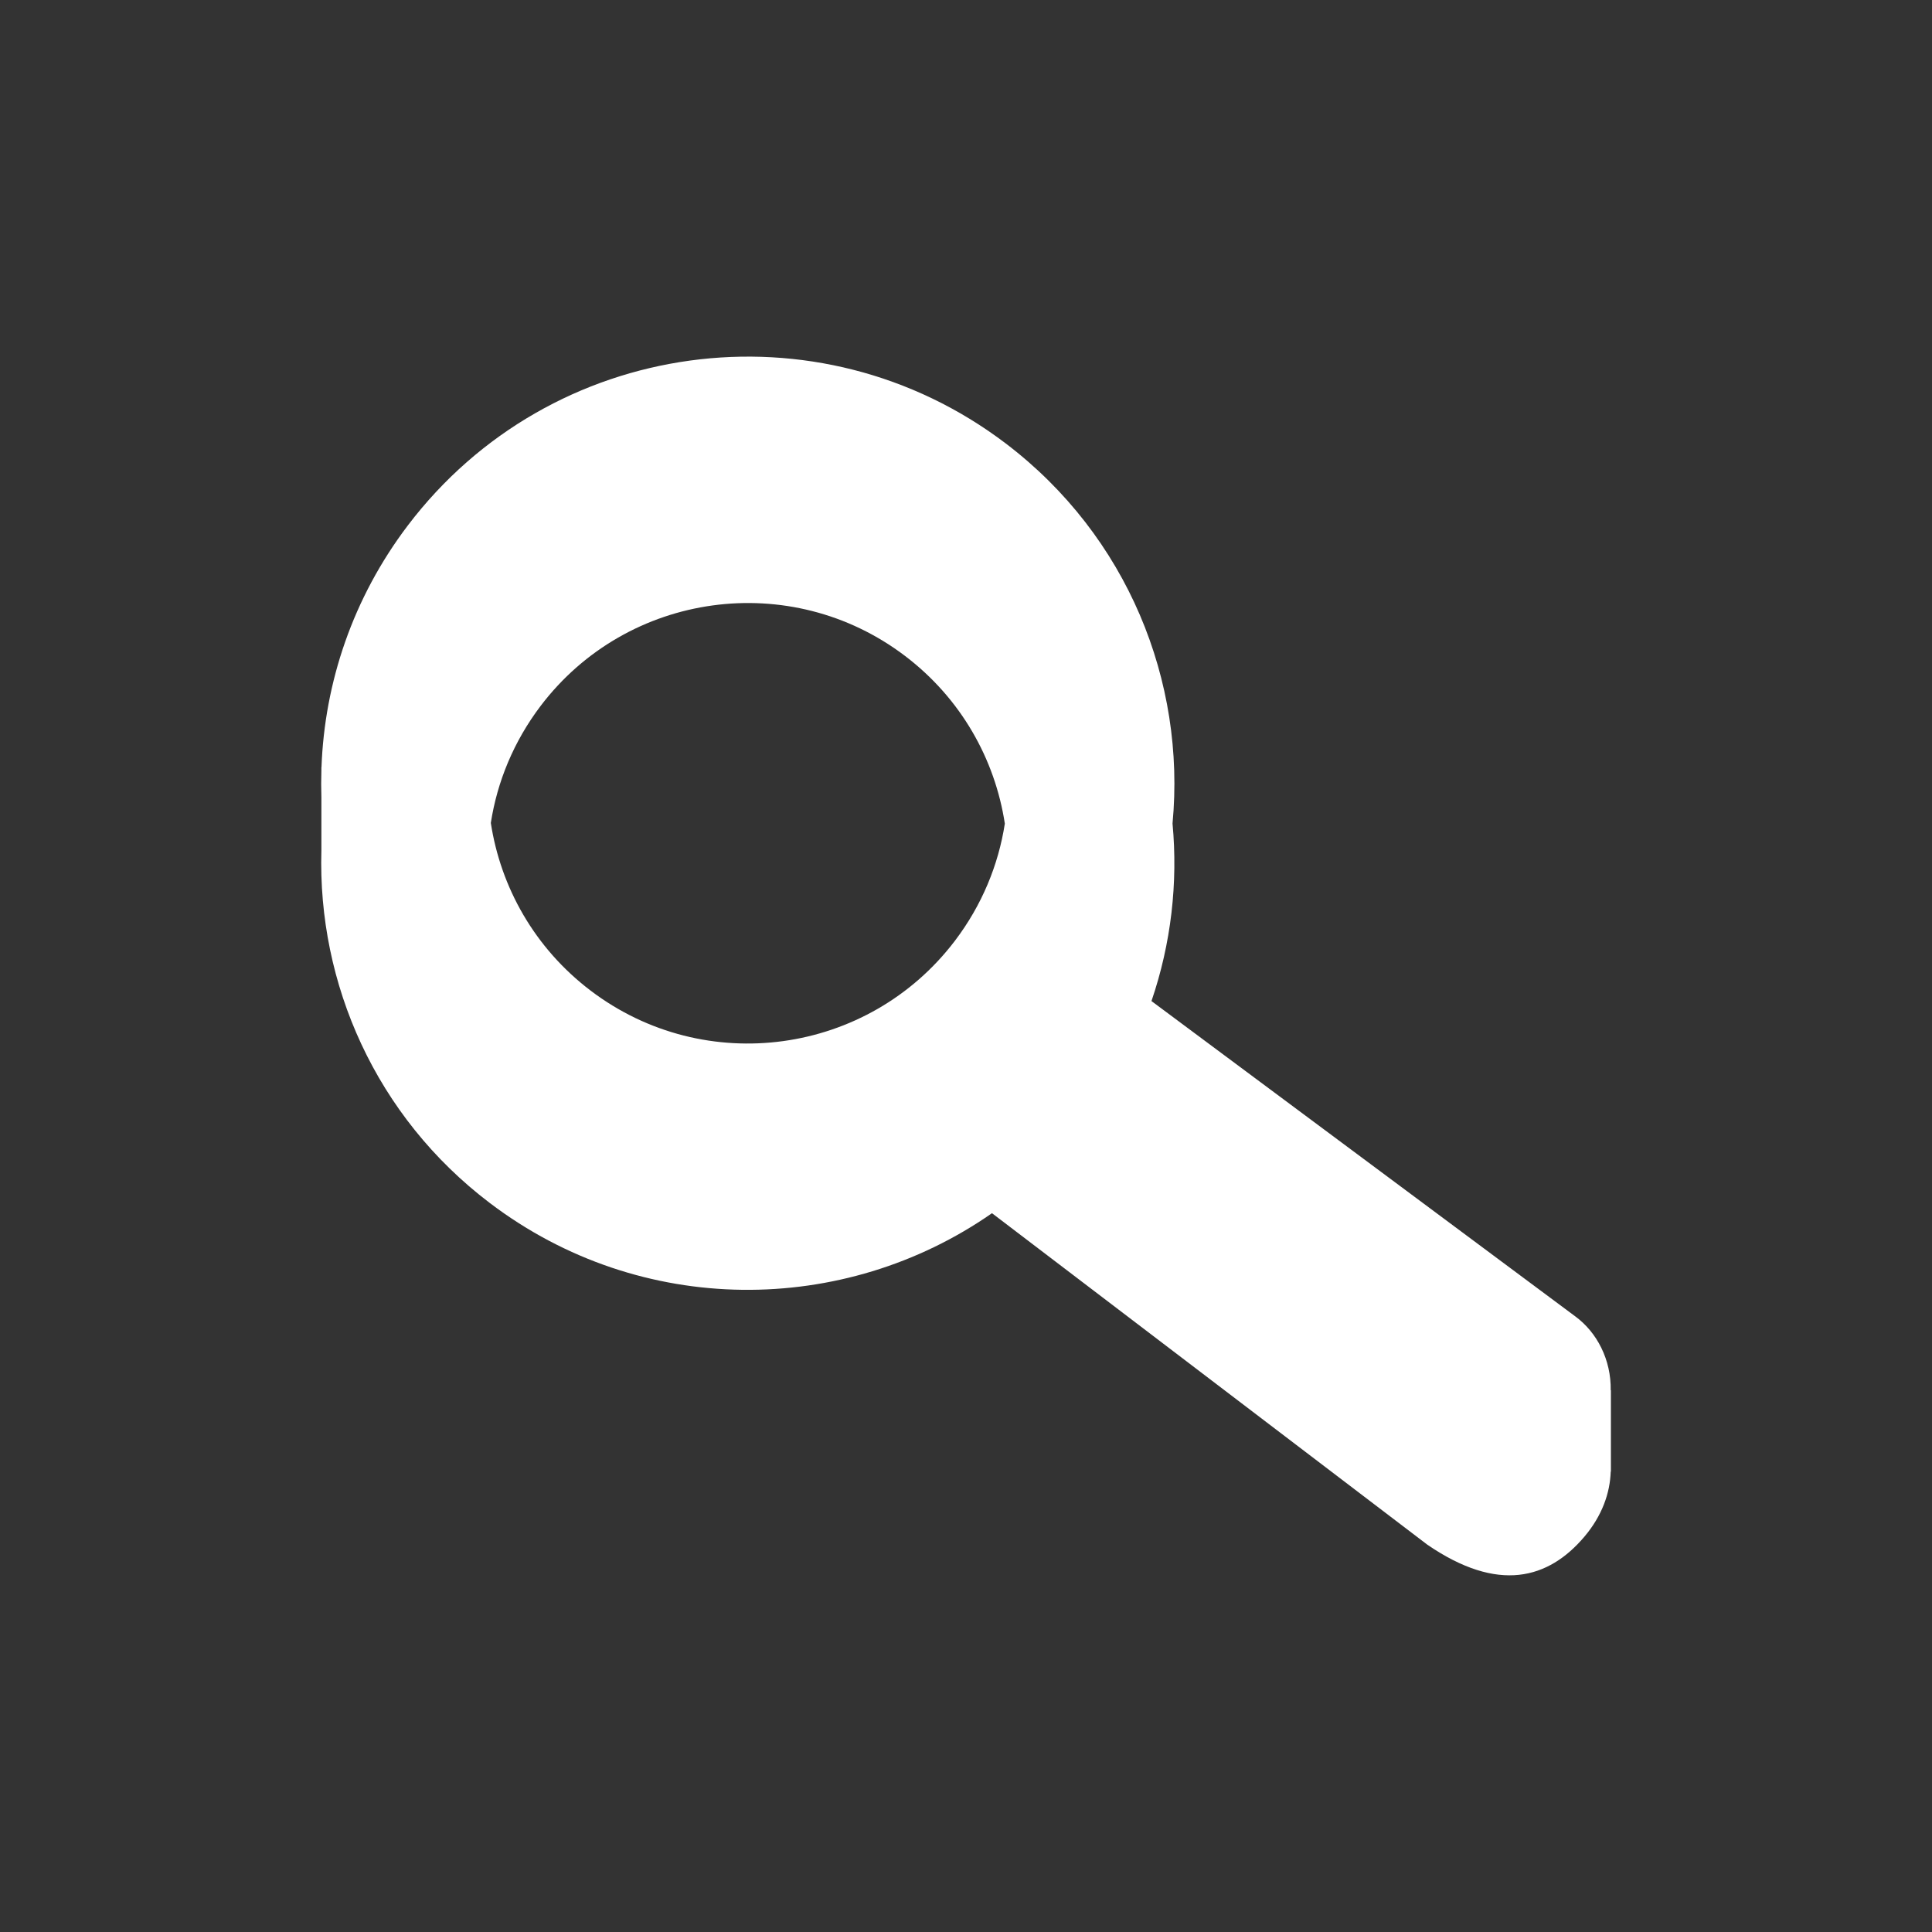 <?xml version="1.0" encoding="UTF-8"?>
<svg id="a" data-name="Layer 1" xmlns="http://www.w3.org/2000/svg" viewBox="0 0 200 200">
  <rect x="0" y="0" width="200" height="200" fill="#333333" stroke="none"/>
  <defs>
    <style>
      .b {
        fill: #fff;
      }
    </style>
  </defs>
  <path class="b" d="m166.75,143.92h-.01c.05-3.14-1.4-6-3.71-7.68l-43.83-32.61c2.04-5.97,2.75-12.24,2.18-18.38,1.38-14.7-4.64-29.75-17.26-39.34-19.43-14.75-47.14-10.96-61.89,8.47-5.71,7.52-8.63,16.28-8.95,25.05h-.01v.35c-.03.92-.03,1.84,0,2.76v5.5c-.4,13.77,5.62,27.53,17.43,36.49,15.66,11.89,36.69,11.73,51.99,1.06l45.06,34.31c7.36,5.05,12.56,3.56,16.28-.84,1.82-2.16,2.64-4.5,2.71-6.72h.02v-8.42Zm-105.62-41.38c-5.79-4.4-9.3-10.69-10.32-17.35.66-4.27,2.37-8.44,5.16-12.12,8.99-11.84,25.89-14.16,37.73-5.16,5.79,4.4,9.3,10.69,10.32,17.35-.66,4.27-2.37,8.44-5.16,12.12-8.99,11.84-25.89,14.16-37.73,5.16Z"/>
</svg>